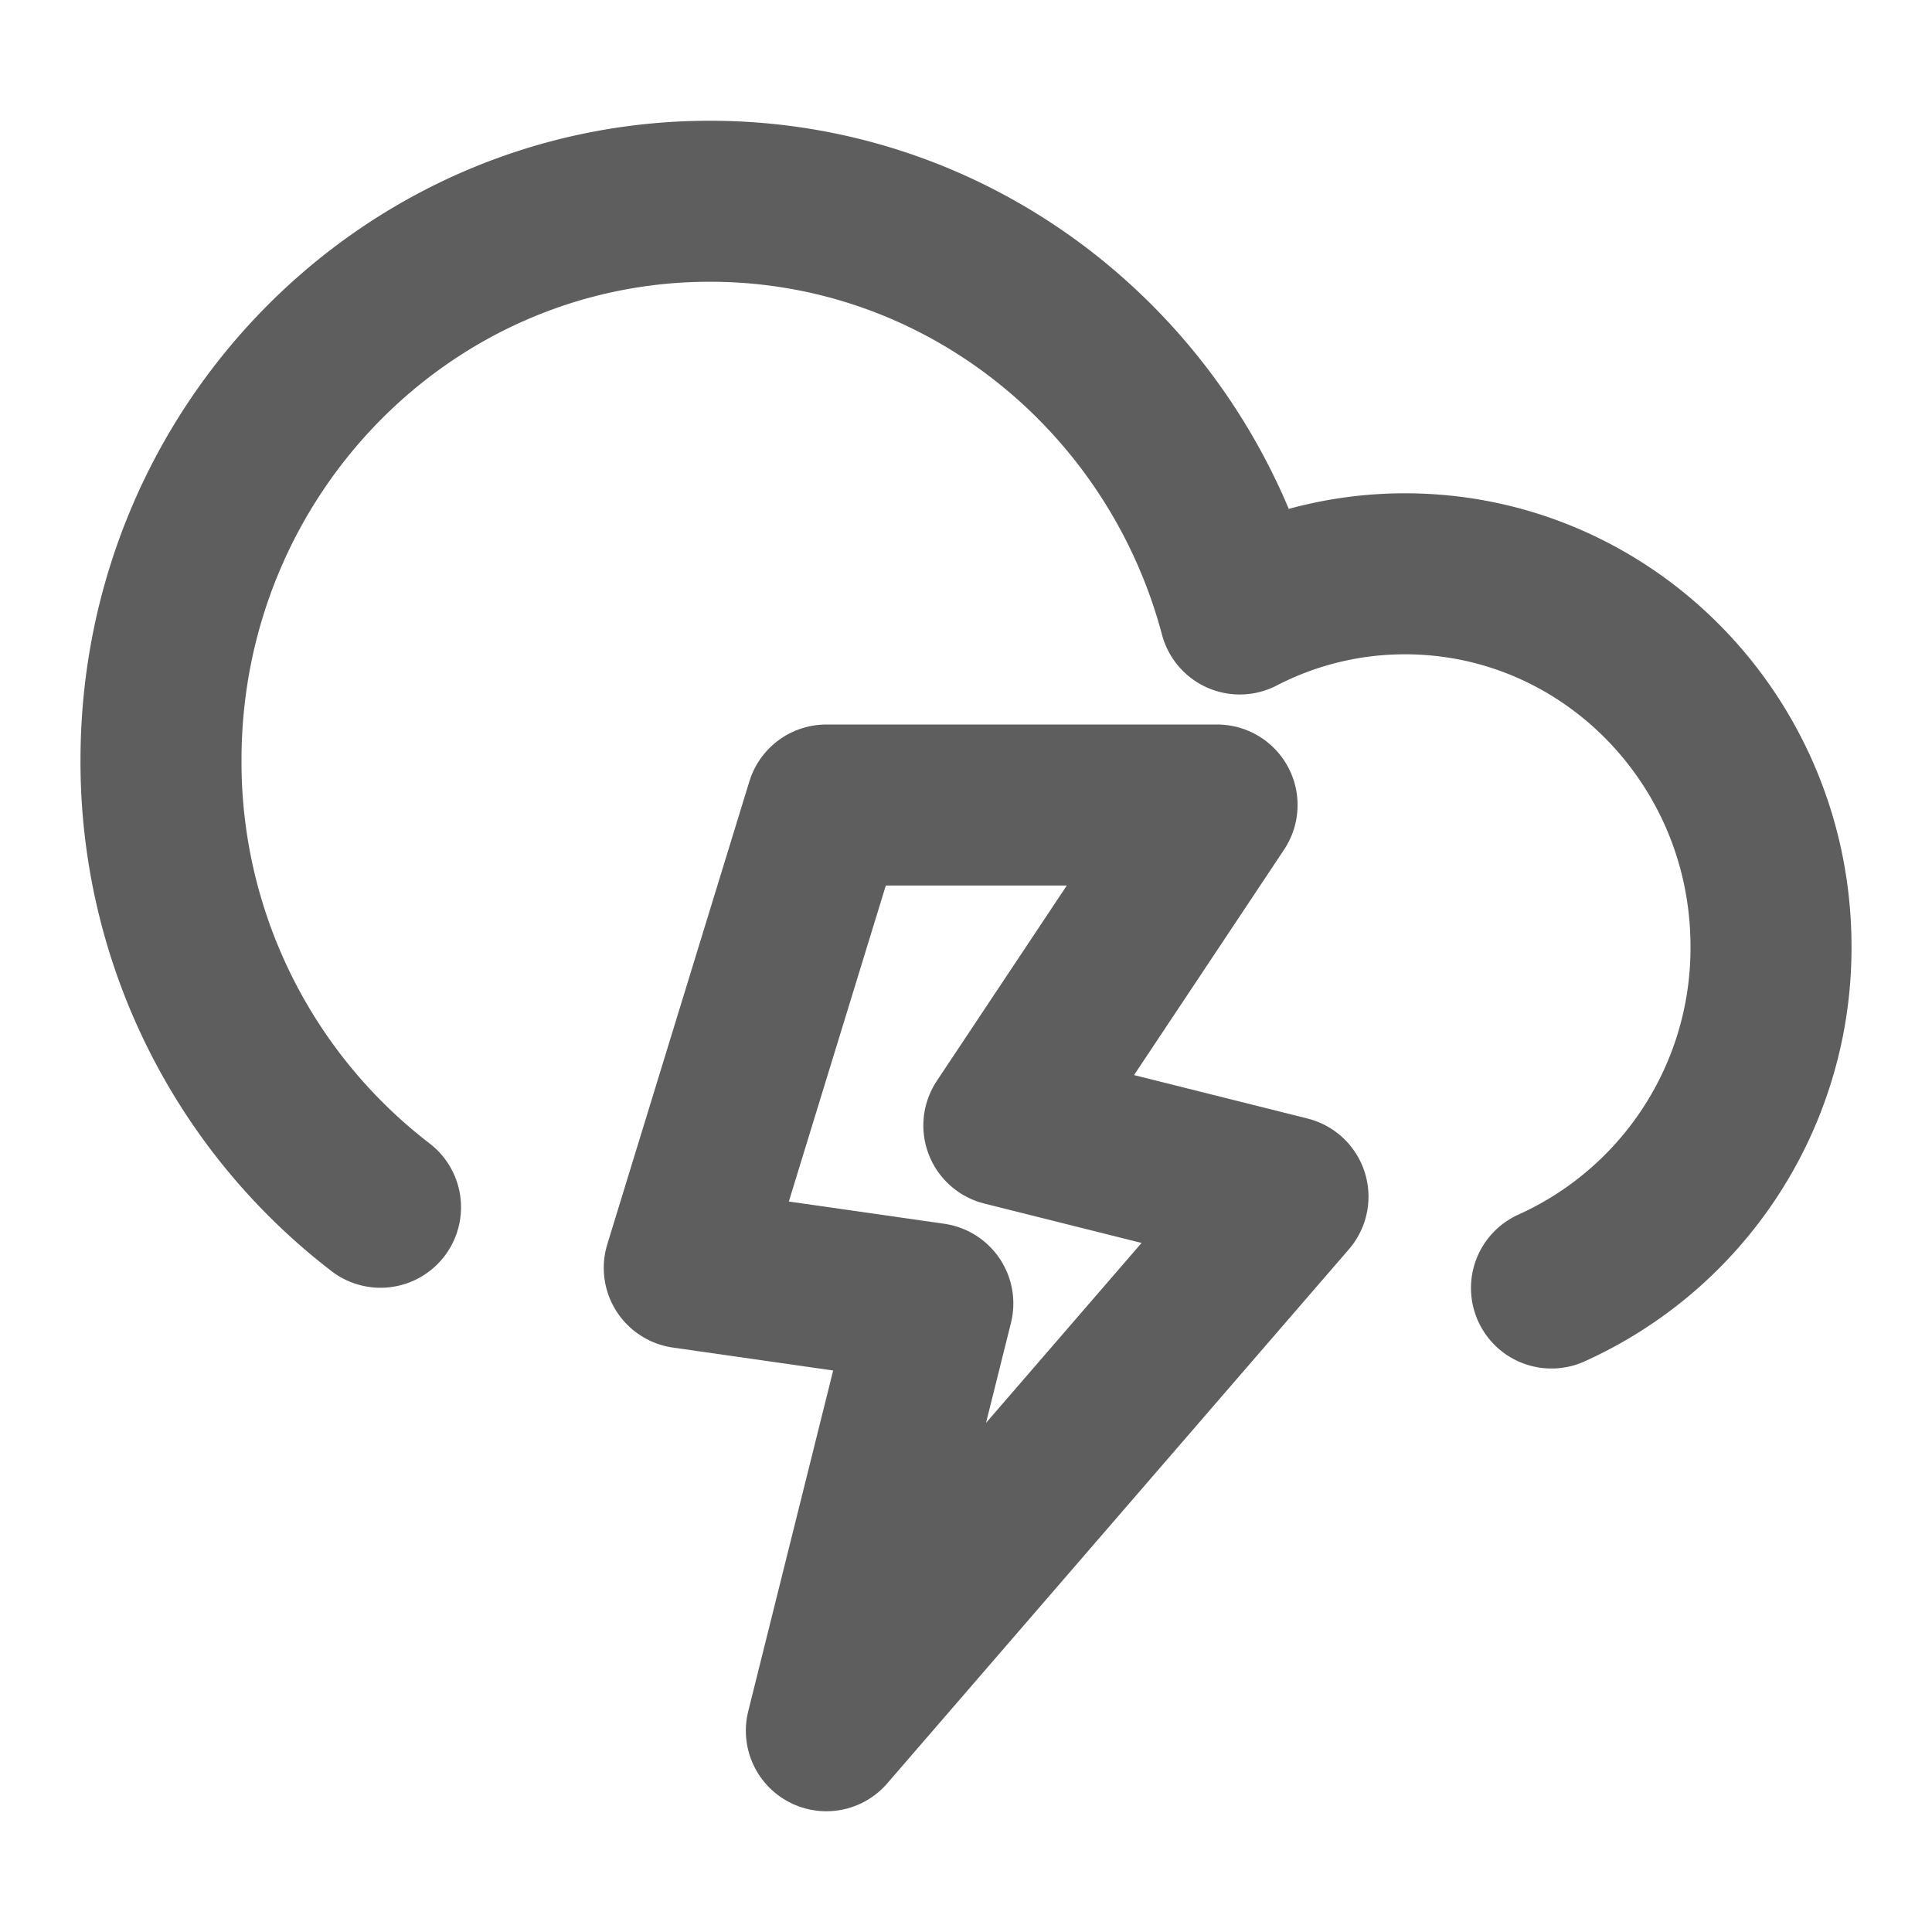 <svg width="80" height="80" fill="none" stroke="#5e5e5e" stroke-linecap="round" stroke-linejoin="round" stroke-width="2" viewBox="0 0 24 24" xmlns="http://www.w3.org/2000/svg">
  <path d="M10.265 10 8.5 15.75l3.088.442-1.323 5.308L16 14.865l-3.53-.884L15.119 10h-4.853Z"></path>
  <path d="M4.727 14.997A6.975 6.975 0 0 1 2 9.443C2 5.608 5.053 2.5 8.818 2.5c3.149 0 5.799 2.173 6.583 5.127a4.46 4.46 0 0 1 2.053-.499c2.51 0 4.546 2.073 4.546 4.629A4.633 4.633 0 0 1 19.273 16"></path>
</svg>